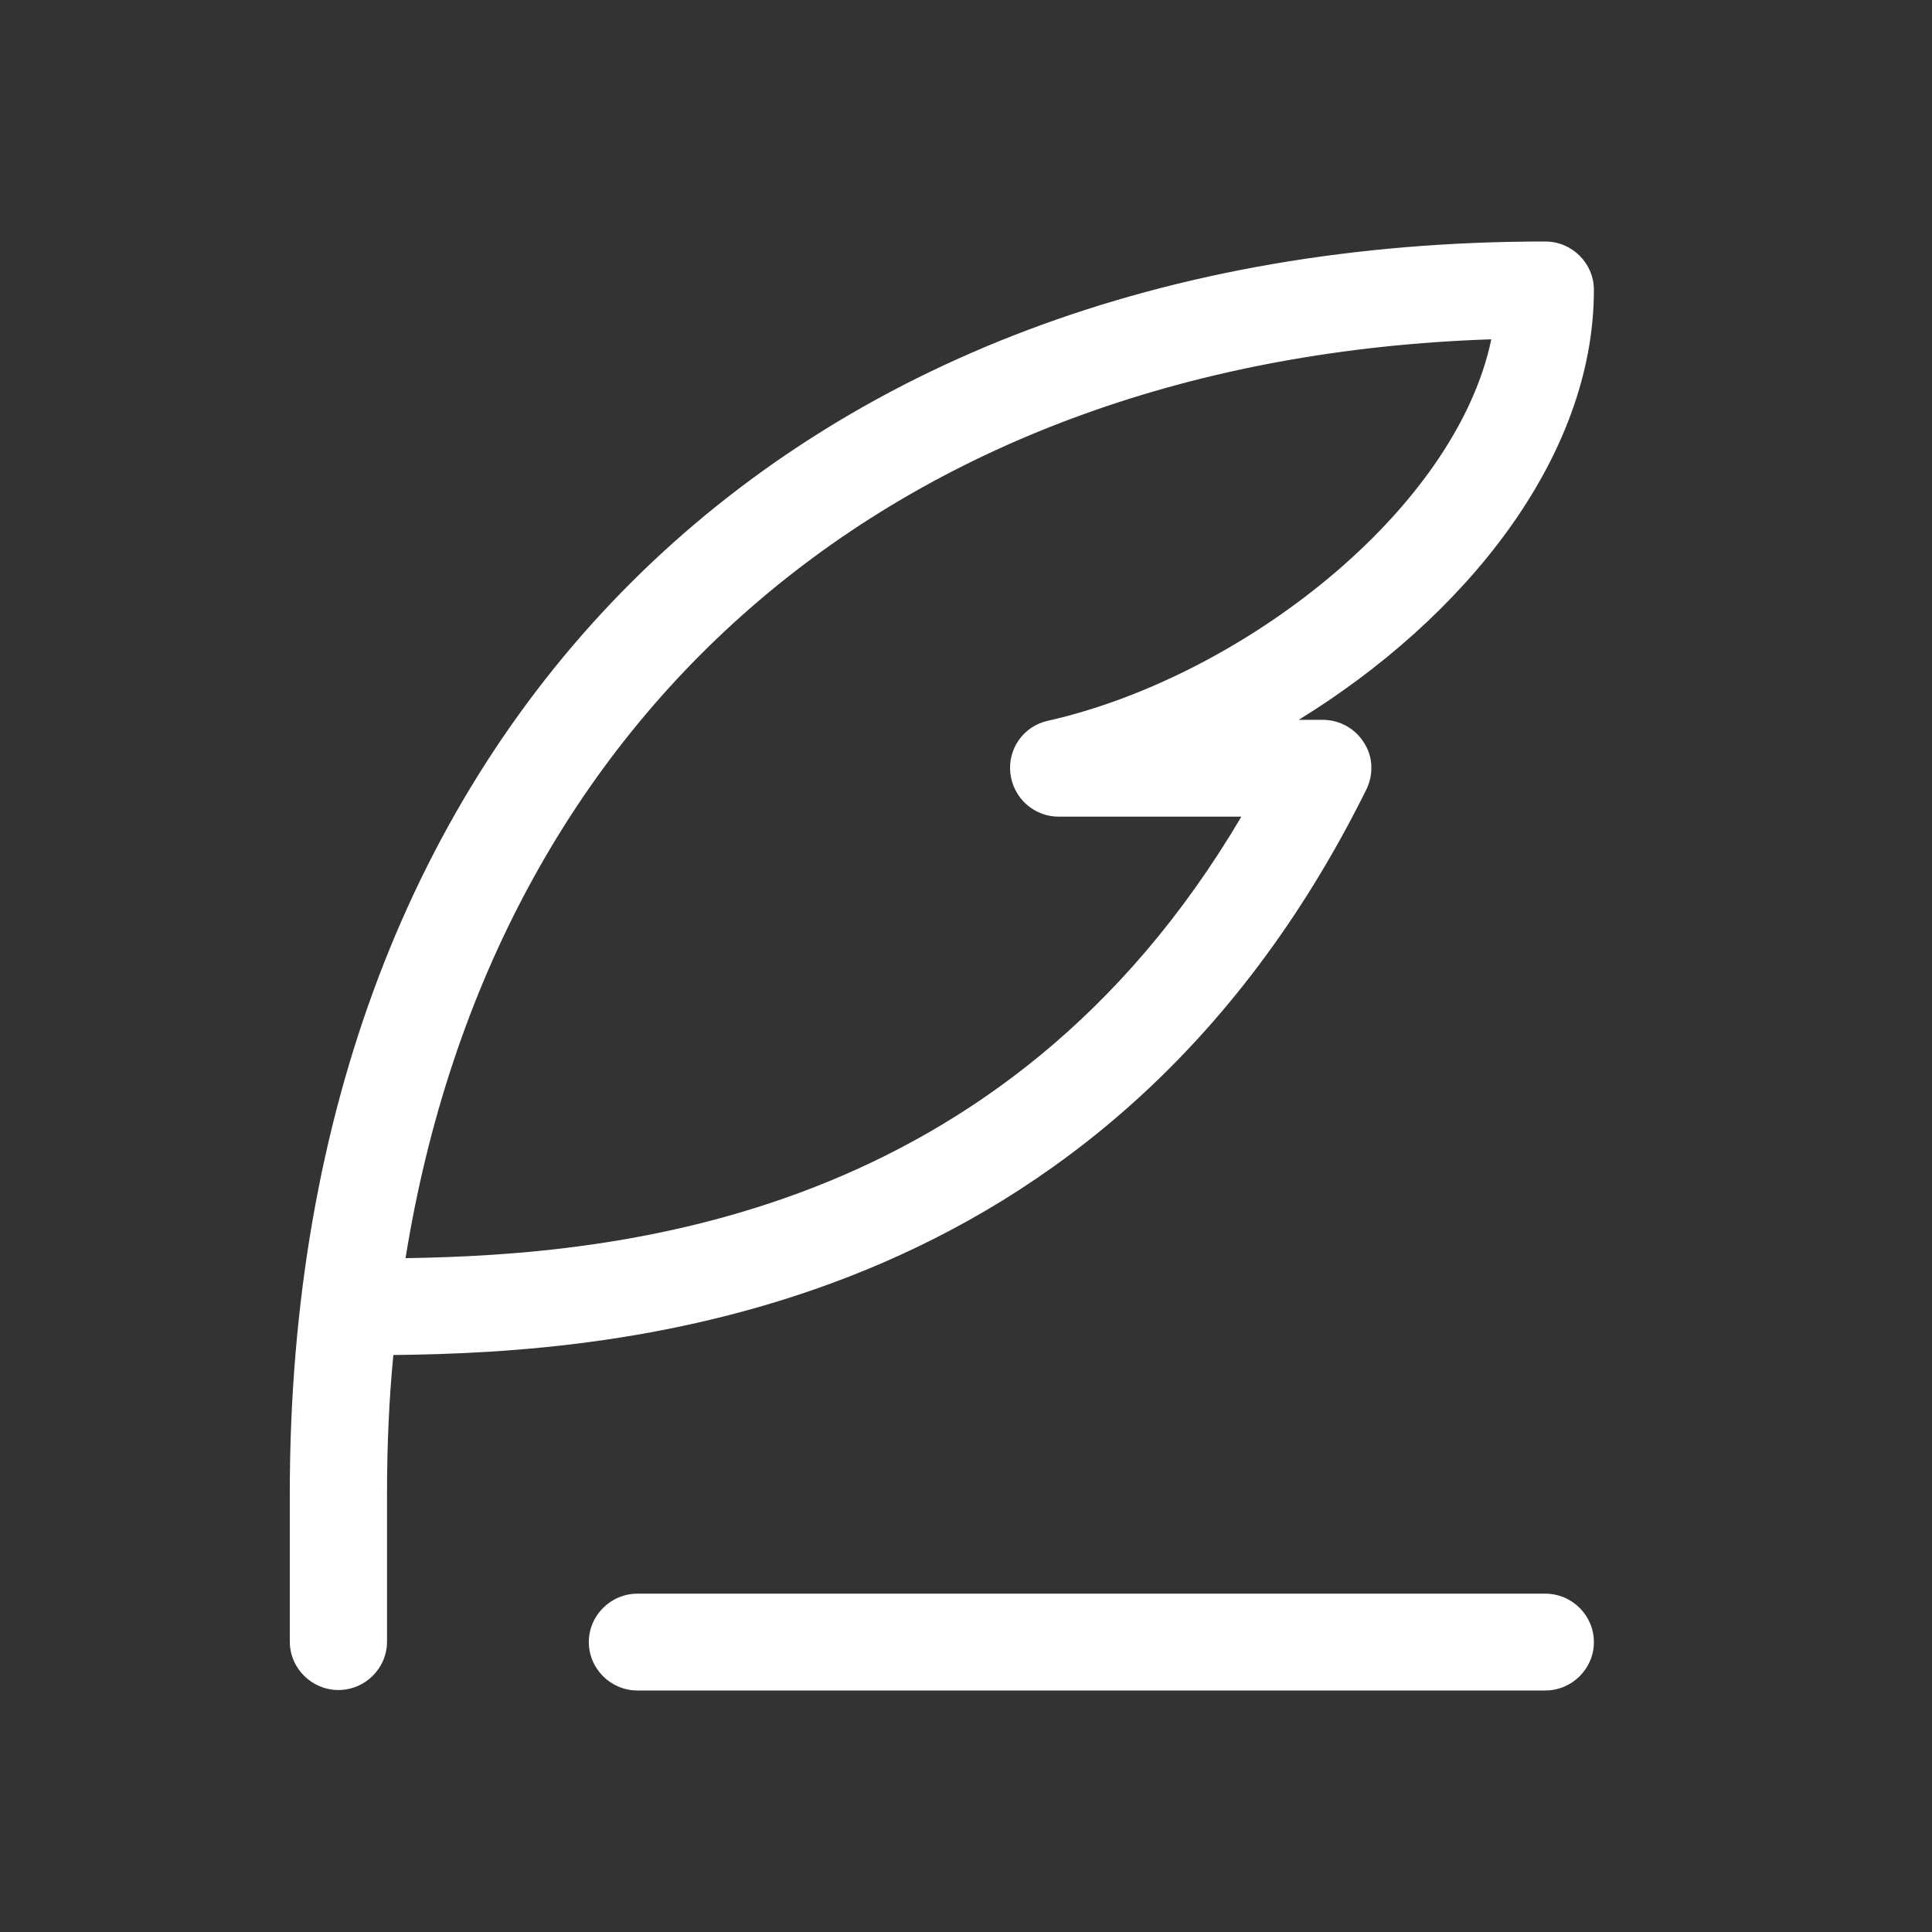 <svg xmlns="http://www.w3.org/2000/svg" viewBox="0 0 40 40" focusable="false"
    class="chakra-icon chakra-icon css-1d6j3uy">
    <rect x="0" y="0" width="40" height="40" fill="#333333" stroke="none"/>
    <path
        d="M31.993 32.995H13.198C12.644 32.995 12.191 33.446 12.191 33.998C12.191 34.549 12.644 35 13.198 35H31.993C32.547 35 33 34.549 33 33.998C33 33.446 32.547 32.995 31.993 32.995Z"
        fill="white"></path>
    <path
        d="M28.289 16.346C28.44 16.036 28.43 15.665 28.238 15.374C28.057 15.084 27.735 14.903 27.383 14.903H26.889C30.292 12.808 33 9.501 33 6.002C33 5.451 32.547 5 31.993 5C16.198 5 6 15.174 6 30.91V33.988C6 34.539 6.453 34.99 7.007 34.99C7.56 34.99 8.013 34.539 8.013 33.988V30.91C8.013 29.938 8.054 28.976 8.144 28.054C12.836 28.004 22.862 27.292 28.289 16.346ZM8.396 26.049C10.228 14.673 18.614 7.436 30.876 7.025C30.131 10.583 25.691 14.021 21.695 14.923C21.191 15.033 20.859 15.505 20.919 16.016C20.98 16.527 21.413 16.908 21.916 16.908H25.701C20.779 25.257 12.785 25.979 8.396 26.049Z"
        fill="white"></path>
</svg>